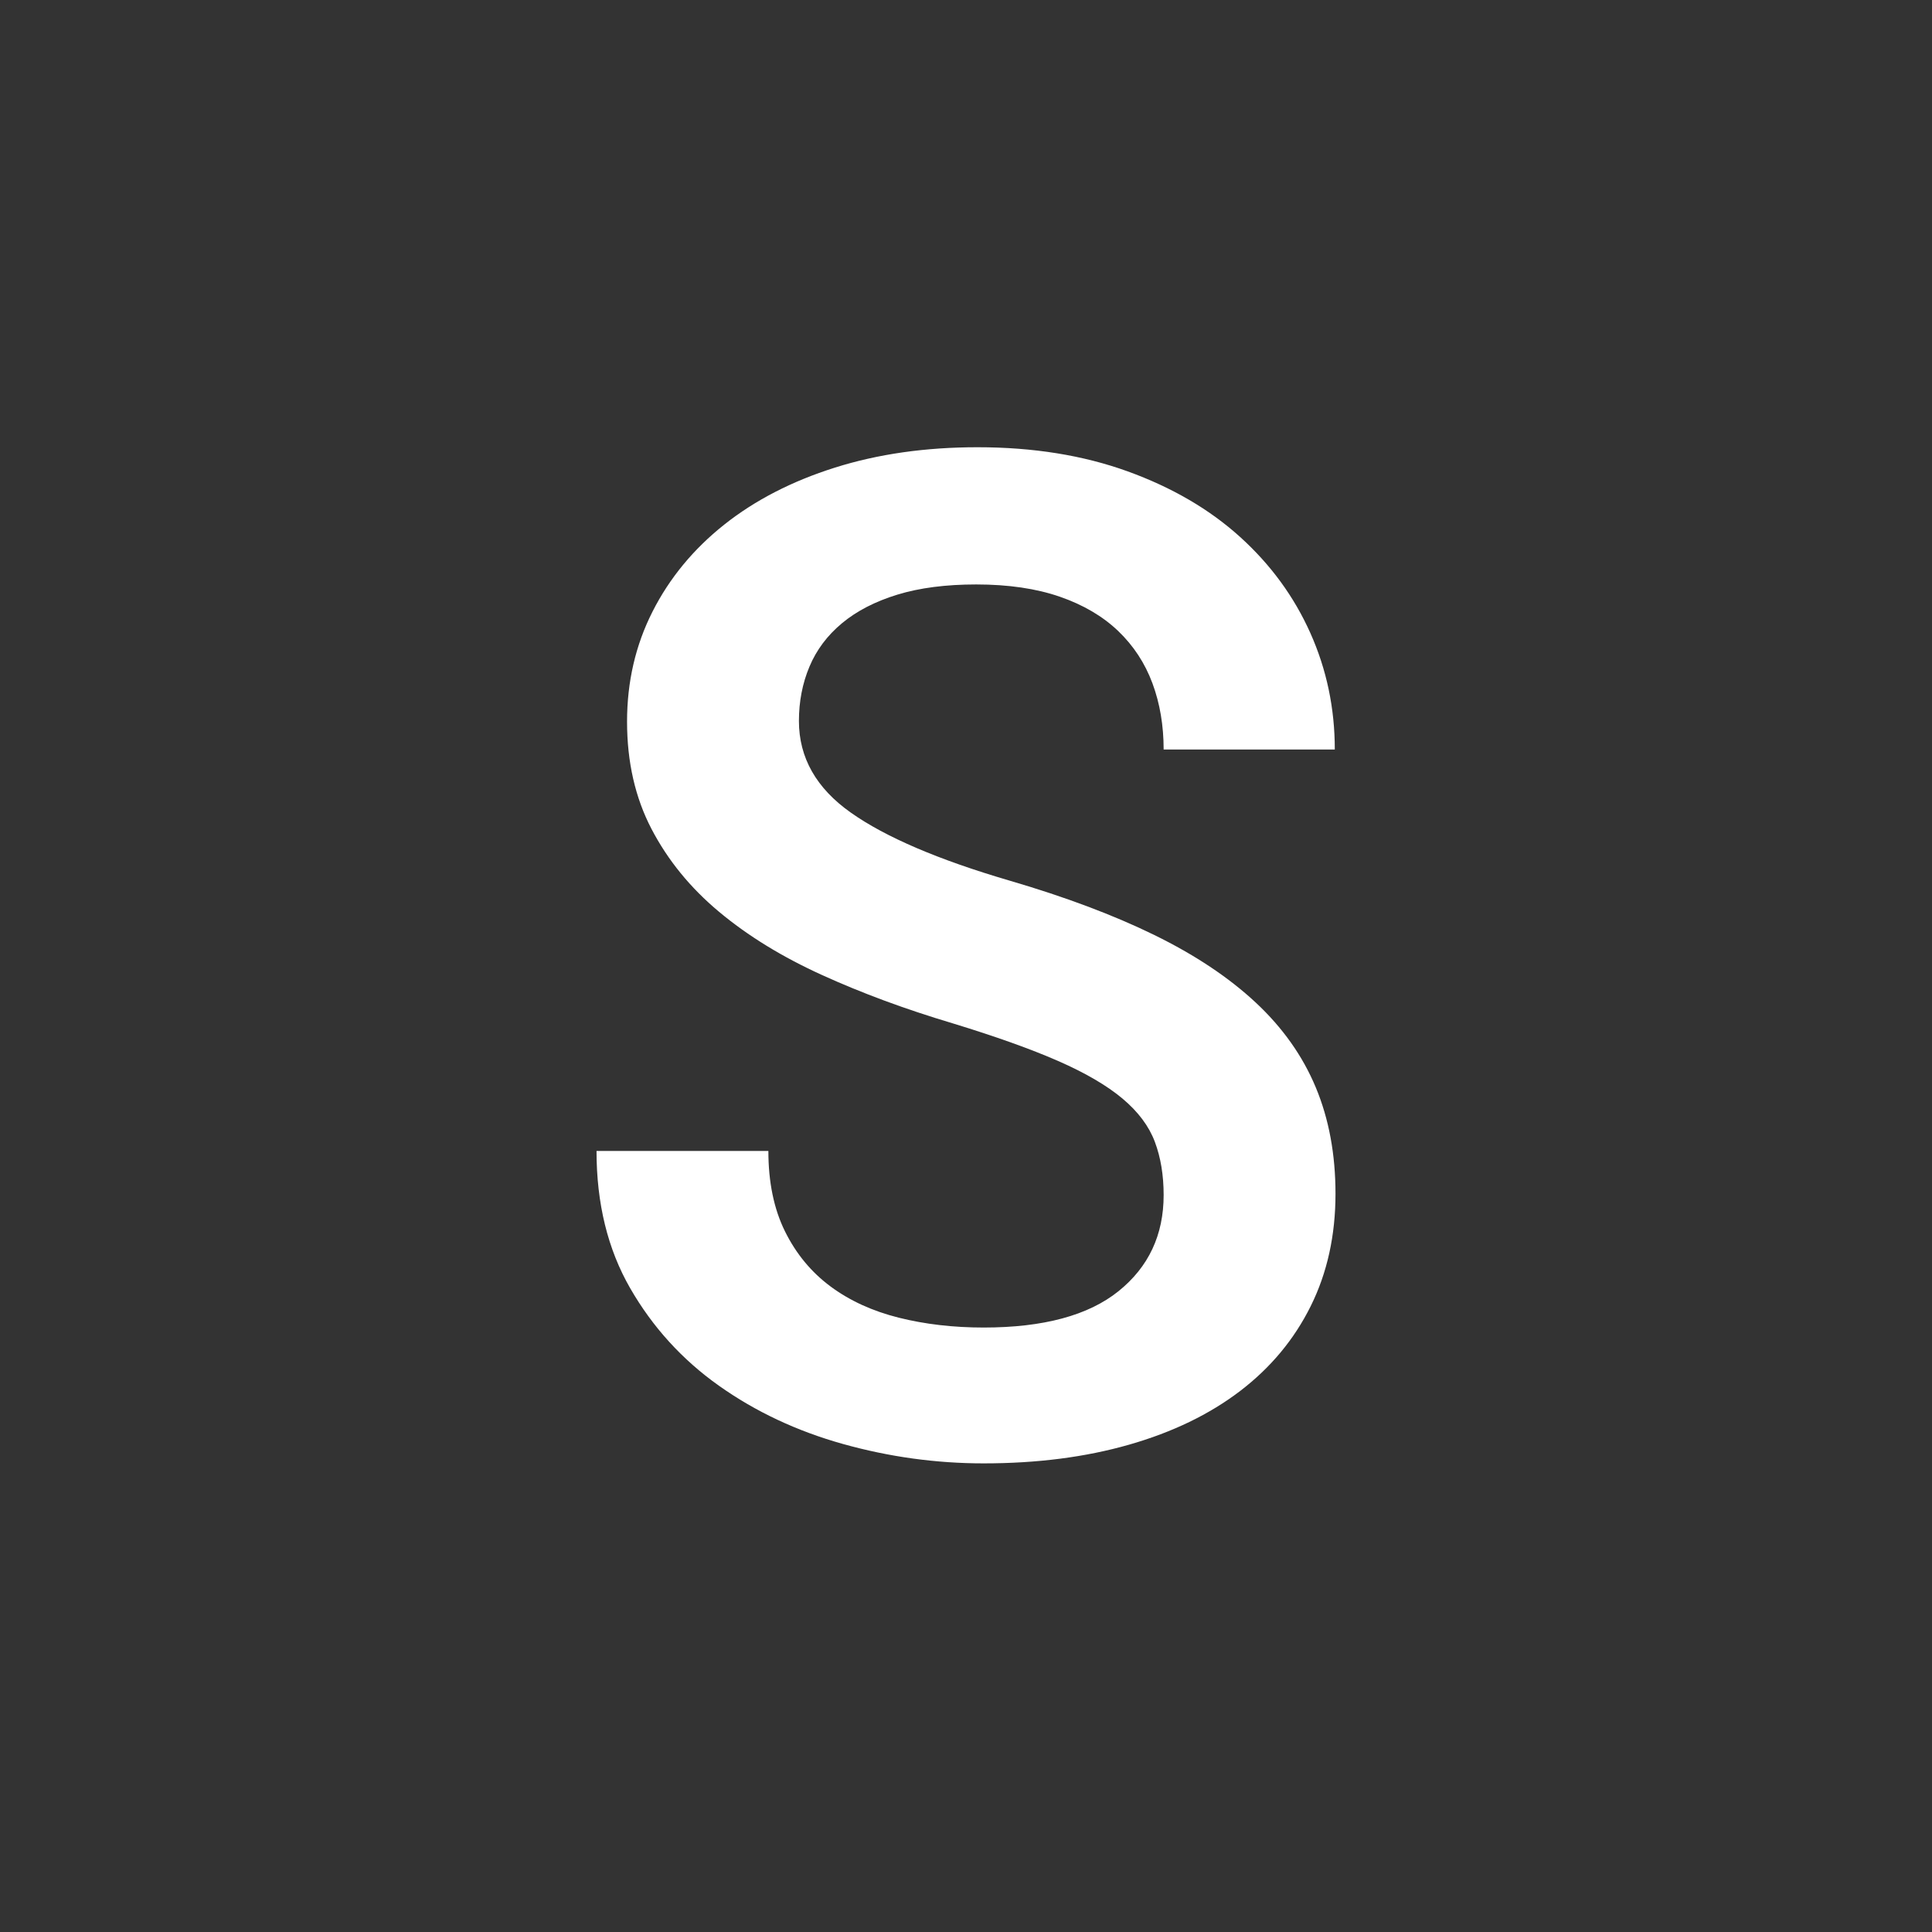 <?xml version="1.0" encoding="utf-8"?>
<!-- Generator: Adobe Illustrator 16.0.0, SVG Export Plug-In . SVG Version: 6.00 Build 0)  -->
<!DOCTYPE svg PUBLIC "-//W3C//DTD SVG 1.1 Basic//EN" "http://www.w3.org/Graphics/SVG/1.1/DTD/svg11-basic.dtd">
<svg version="1.1" baseProfile="basic" id="Layer_1"
	 xmlns="http://www.w3.org/2000/svg" xmlns:xlink="http://www.w3.org/1999/xlink" x="0px" y="0px" width="100px" height="100px"
	 viewBox="0 0 100 100" xml:space="preserve">
<rect x="0" y="0" width="100" height="100" fill="#333333" stroke="none"/>
<g id="Layer_1_1_">
	<rect fill="none" width="100" height="100"/>
</g>
<g>
	<path fill="#FFFFFF" d="M60.23,61.857c0-1.031-0.152-1.951-0.457-2.76s-0.861-1.553-1.67-2.232s-1.922-1.33-3.34-1.951
		s-3.24-1.271-5.467-1.951c-2.438-0.727-4.688-1.559-6.75-2.497c-2.062-0.937-3.838-2.027-5.326-3.27
		c-1.489-1.242-2.654-2.672-3.498-4.289s-1.266-3.468-1.266-5.555c0-2.062,0.439-3.96,1.318-5.695
		c0.879-1.734,2.115-3.234,3.709-4.5c1.594-1.266,3.503-2.25,5.73-2.953c2.227-0.703,4.688-1.055,7.383-1.055
		c2.883,0,5.473,0.417,7.77,1.248c2.297,0.832,4.236,1.963,5.818,3.393c1.582,1.43,2.795,3.088,3.639,4.975
		c0.844,1.887,1.266,3.897,1.266,6.029H60.23c0-1.242-0.193-2.385-0.58-3.428c-0.387-1.042-0.979-1.945-1.775-2.707
		c-0.797-0.761-1.805-1.354-3.023-1.775s-2.66-0.633-4.324-0.633c-1.57,0-2.93,0.176-4.078,0.527
		c-1.148,0.352-2.104,0.844-2.865,1.477c-0.762,0.633-1.324,1.383-1.688,2.25c-0.364,0.867-0.545,1.805-0.545,2.812
		c0,1.898,0.896,3.48,2.689,4.746s4.529,2.438,8.209,3.516c2.883,0.844,5.379,1.781,7.488,2.812
		c2.109,1.032,3.861,2.198,5.256,3.499s2.432,2.766,3.111,4.395s1.02,3.463,1.02,5.502c0,2.156-0.428,4.096-1.283,5.818
		S65.768,70.793,64.186,72s-3.498,2.133-5.748,2.777s-4.758,0.967-7.523,0.967c-2.461,0-4.887-0.334-7.277-1.002
		s-4.535-1.676-6.434-3.023s-3.428-3.029-4.588-5.045s-1.74-4.383-1.74-7.102h8.895c0,1.617,0.287,3.006,0.861,4.166
		c0.574,1.16,1.359,2.109,2.355,2.848c0.996,0.738,2.174,1.277,3.533,1.617c1.359,0.34,2.824,0.51,4.395,0.51
		c3.094,0,5.42-0.627,6.979-1.881S60.23,63.92,60.23,61.857z"/>
</g>
</svg>
